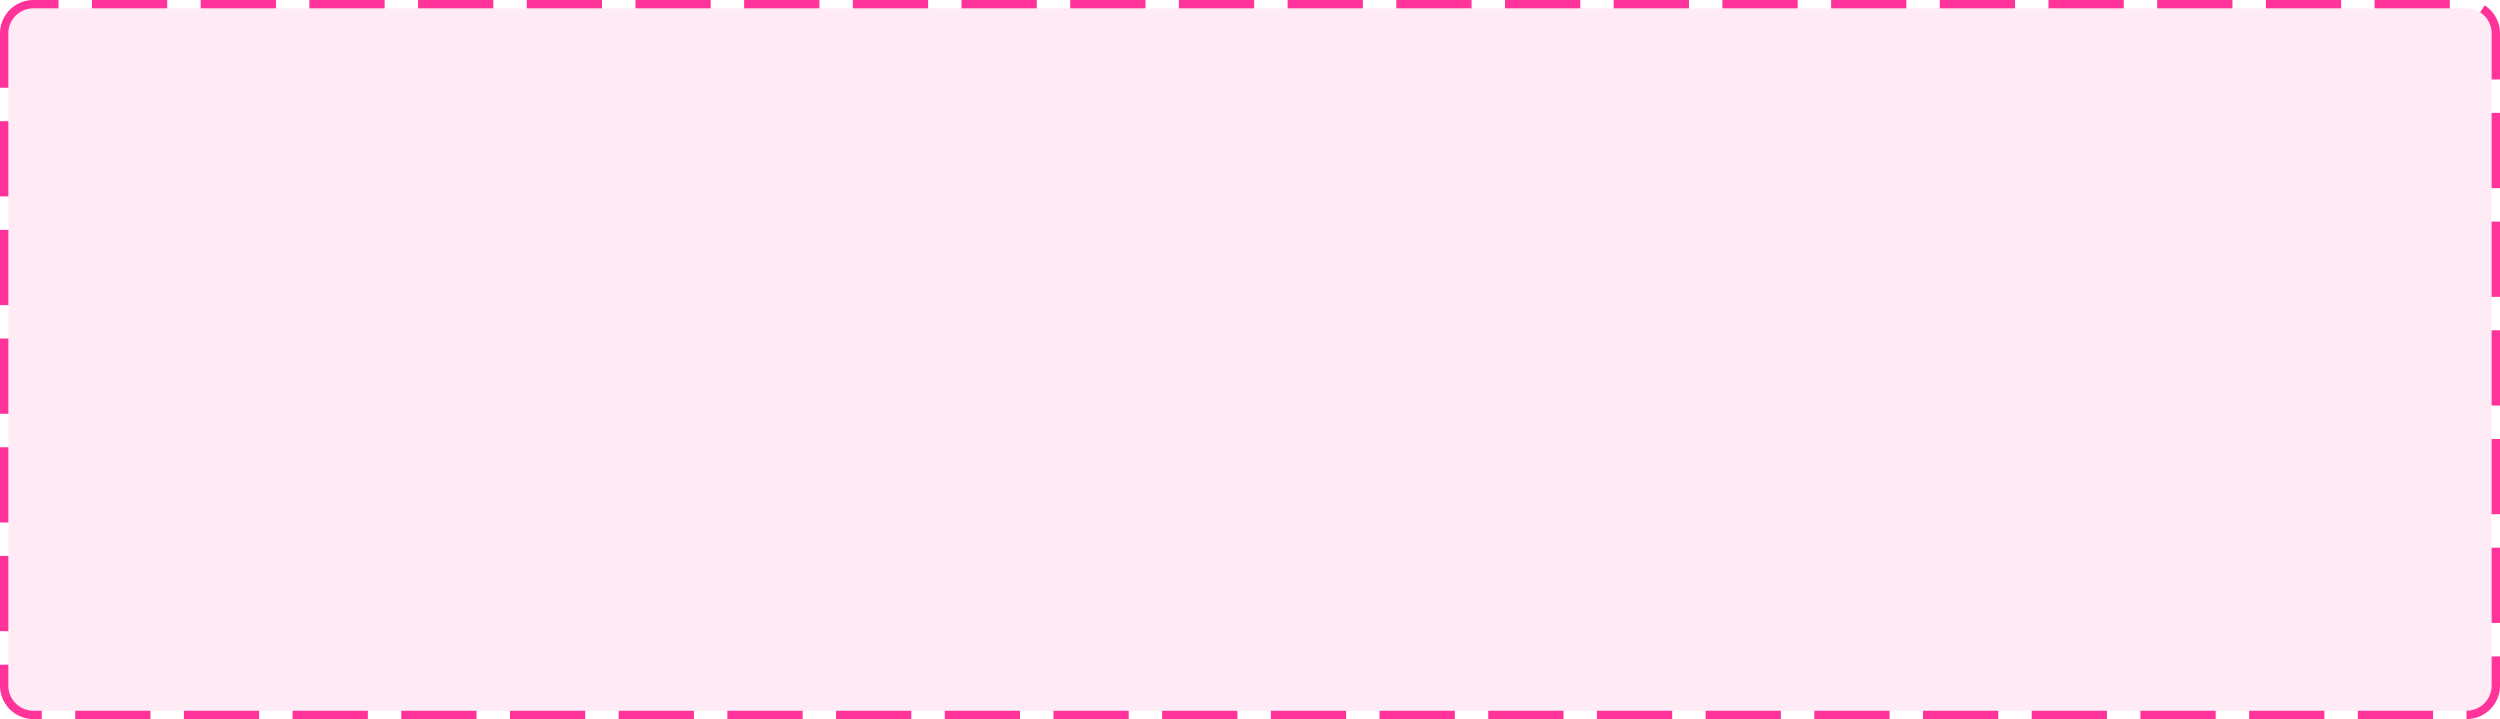 ﻿<?xml version="1.0" encoding="utf-8"?>
<svg version="1.1" xmlns:xlink="http://www.w3.org/1999/xlink" width="299px" height="86px" xmlns="http://www.w3.org/2000/svg">
  <g transform="matrix(1 0 0 1 -24 -607 )">
    <path d="M 25 611  A 3 3 0 0 1 28 608 L 319 608  A 3 3 0 0 1 322 611 L 322 689  A 3 3 0 0 1 319 692 L 28 692  A 3 3 0 0 1 25 689 L 25 611  Z " fill-rule="nonzero" fill="#ff3399" stroke="none" fill-opacity="0.098" />
    <path d="M 24.5 611  A 3.5 3.5 0 0 1 28 607.5 L 319 607.5  A 3.5 3.5 0 0 1 322.5 611 L 322.5 689  A 3.5 3.5 0 0 1 319 692.5 L 28 692.5  A 3.5 3.5 0 0 1 24.5 689 L 24.5 611  Z " stroke-width="1" stroke-dasharray="9,4" stroke="#ff3399" fill="none" stroke-dashoffset="0.5" />
  </g>
</svg>